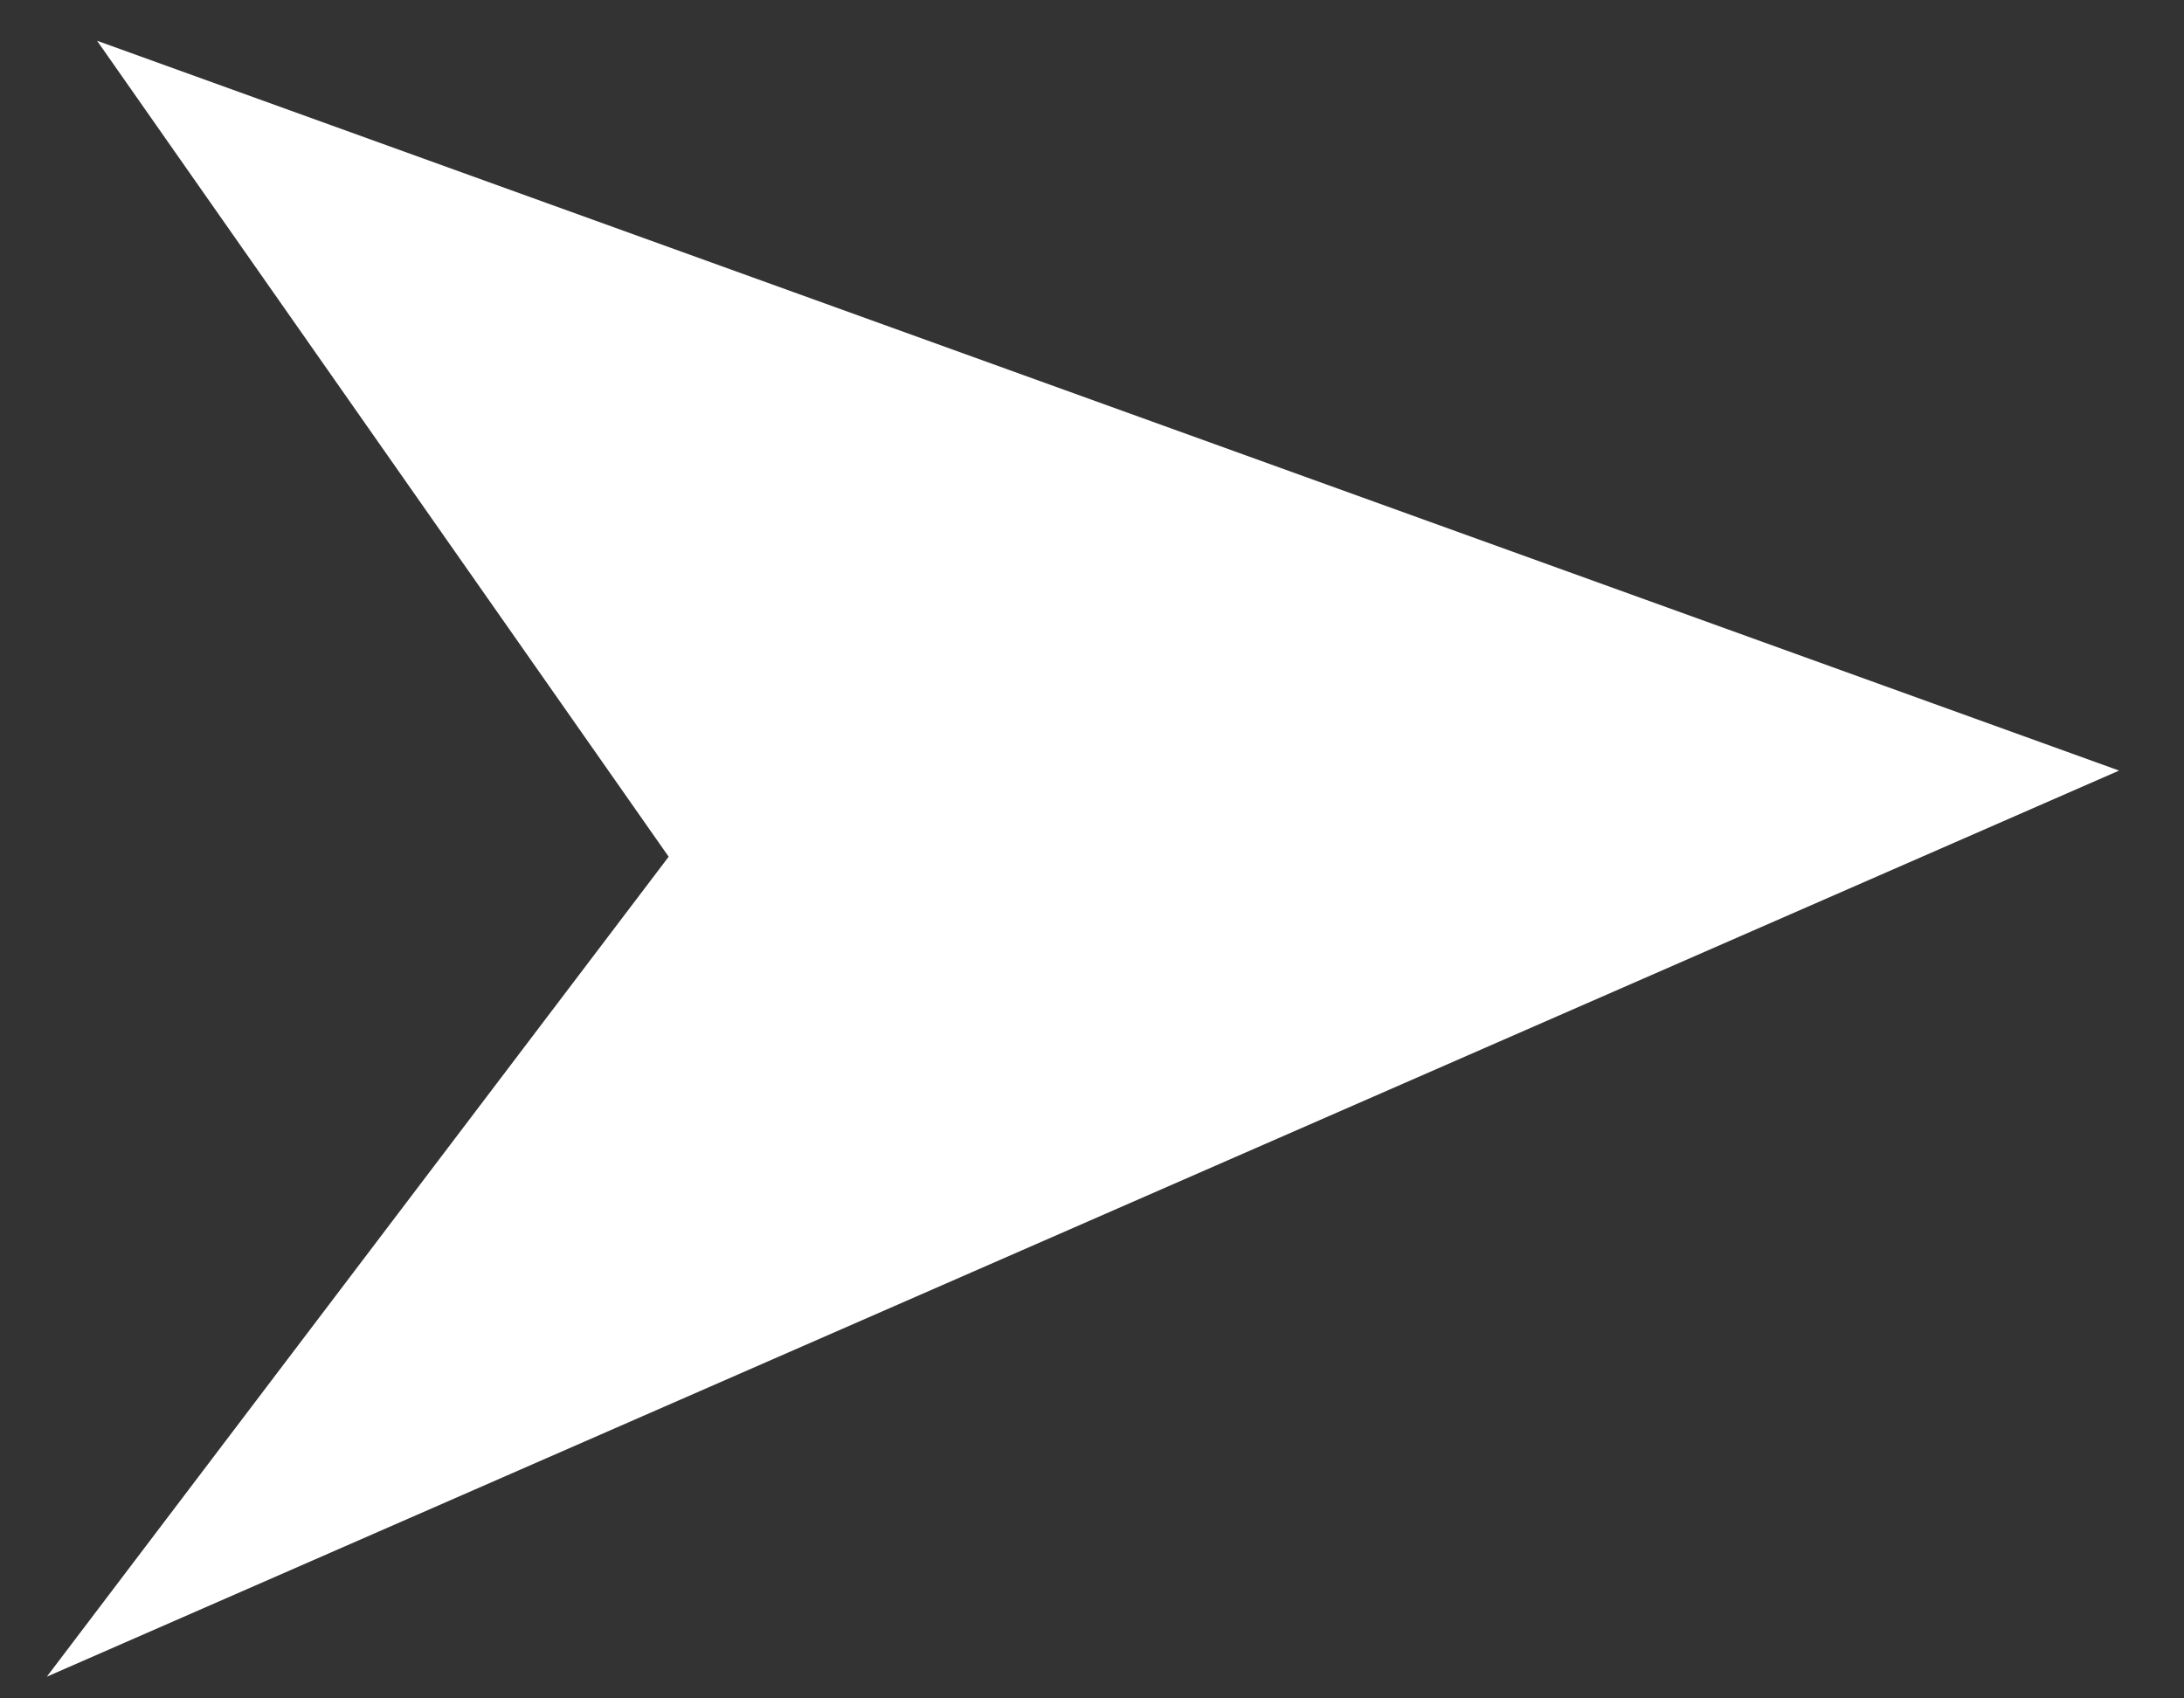 <svg width="18" height="14" viewBox="0 0 18 14" fill="none" xmlns="http://www.w3.org/2000/svg">
<rect x="0" y="0" width="18" height="14" fill="#333333" stroke="none"/>
<path id="se" fill-rule="evenodd" clip-rule="evenodd" d="M0.8 0.336L5.511 7.062L0.386 13.821L17.465 6.352L0.8 0.336Z" fill="white"/>
</svg>
